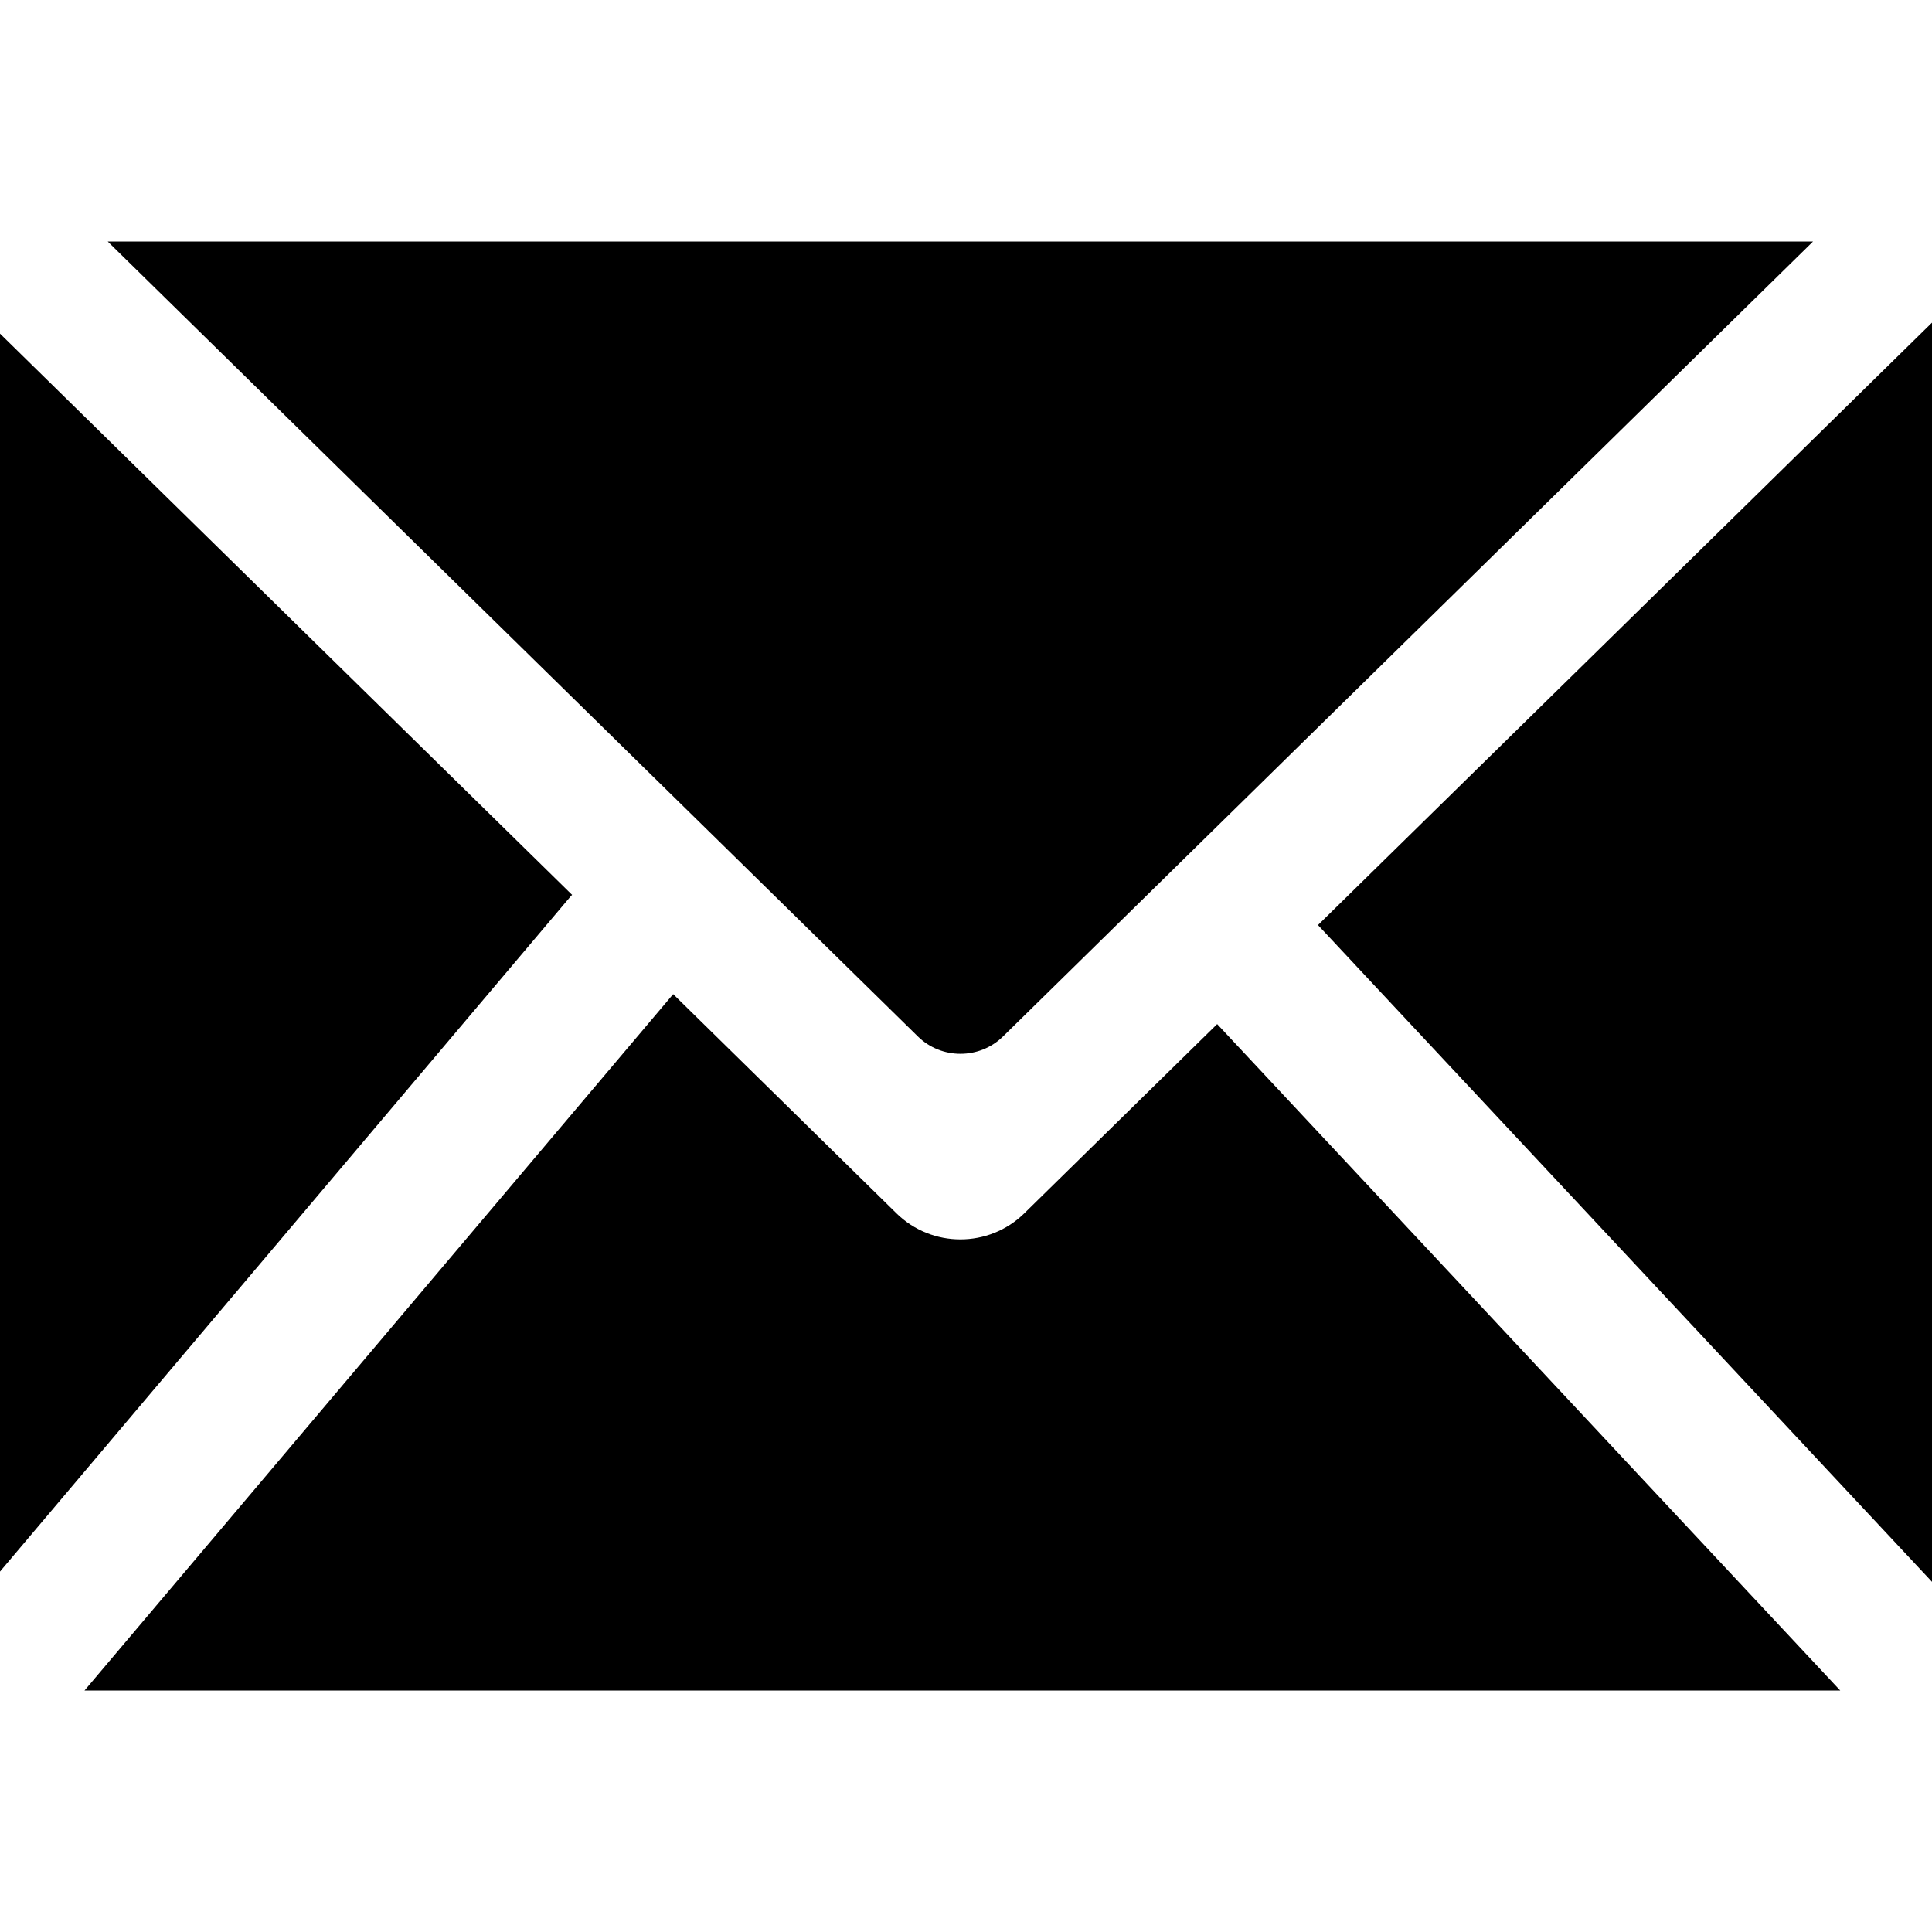 <?xml version="1.0" encoding="UTF-8" standalone="no"?>
<svg
   width="16"
   height="16"
   version="1.1"
   id="svg9605"
   xmlns="http://www.w3.org/2000/svg"
   xmlns:svg="http://www.w3.org/2000/svg">
  <defs
     id="defs9601">
    <style
       id="current-color-scheme"
       type="text/css">
   .ColorScheme-Text { color:#444444; } .ColorScheme-Highlight { color:#4285f4; } .ColorScheme-NeutralText { color:#ff9800; } .ColorScheme-PositiveText { color:#4caf50; } .ColorScheme-NegativeText { color:#f44336; }
  </style>
  </defs>
  <path
     id="rect2922-2"
     style="fill:#000000;fill-rule:evenodd;stroke-width:0.39;stroke-linecap:round;stroke-linejoin:round;stroke-miterlimit:1.5;paint-order:stroke fill markers"
     d="M 0.892,2 7.601,8.583 c 0.195,0.192 0.511,0.192 0.706,0 L 15.015,2 Z M 16,2.672 10.915,7.661 16,13.1 Z M 0,2.763 V 13.015 L 4.727,7.422 c 0.003,-0.004 0.008,-0.007 0.011,-0.011 z M 5.575,8.233 0.7,14 H 15.24 L 10.08,8.481 8.483,10.048 c -0.293,0.288 -0.766,0.288 -1.059,0 z" />
</svg>
